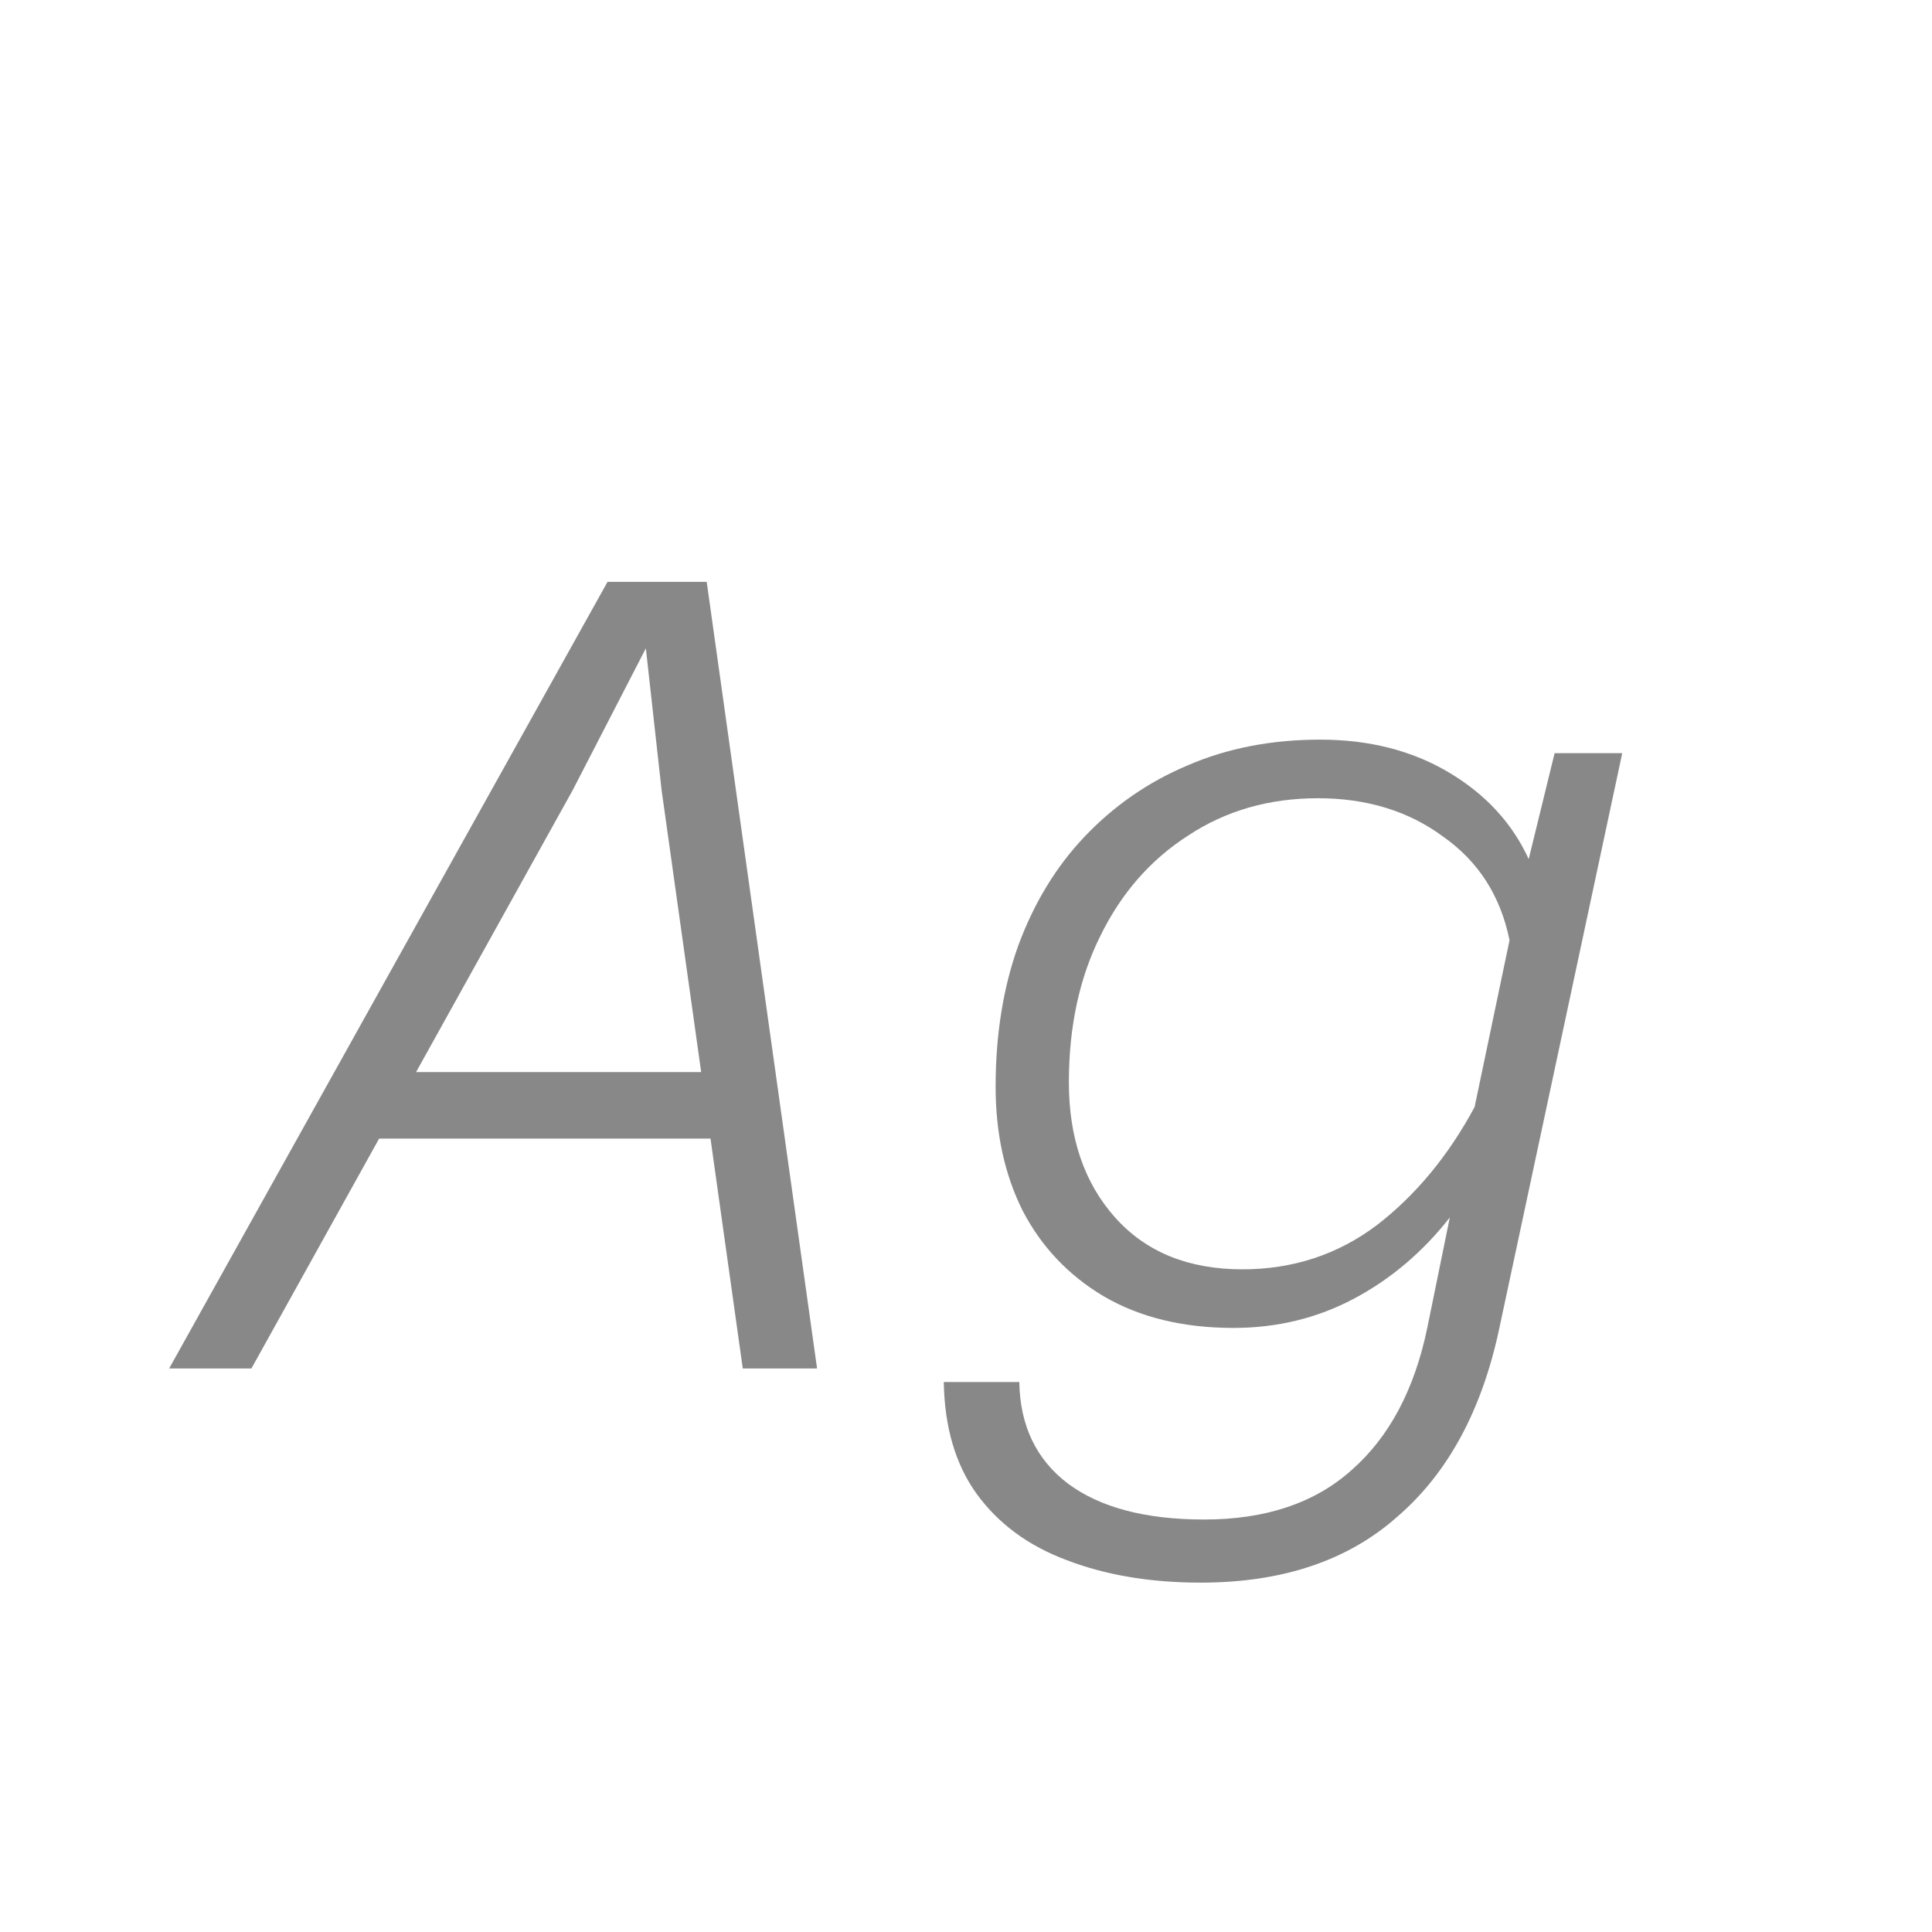 <svg width="24" height="24" viewBox="0 0 24 24" fill="none" xmlns="http://www.w3.org/2000/svg">
<path d="M4.089 14.144L4.257 13.318H9.535L9.367 14.144H4.089ZM7.547 7.228H8.779L10.15 17H9.227L8.219 9.818L8.023 8.054L7.113 9.818L3.123 17H2.101L7.547 7.228ZM18.99 10.672L19.312 9.356H20.152L18.626 16.496C18.411 17.513 17.991 18.293 17.366 18.834C16.75 19.385 15.933 19.66 14.916 19.66C14.291 19.66 13.735 19.567 13.25 19.38C12.774 19.203 12.401 18.927 12.13 18.554C11.869 18.19 11.733 17.728 11.724 17.168H12.662C12.671 17.709 12.872 18.129 13.264 18.428C13.665 18.727 14.23 18.876 14.958 18.876C15.723 18.876 16.335 18.671 16.792 18.26C17.259 17.849 17.571 17.261 17.73 16.496L18.01 15.124C17.674 15.553 17.277 15.889 16.82 16.132C16.363 16.375 15.863 16.496 15.322 16.496C14.697 16.496 14.16 16.365 13.712 16.104C13.273 15.843 12.937 15.488 12.704 15.04C12.48 14.592 12.368 14.079 12.368 13.5C12.368 12.856 12.461 12.273 12.648 11.75C12.844 11.218 13.119 10.765 13.474 10.392C13.838 10.009 14.263 9.715 14.748 9.51C15.243 9.295 15.793 9.188 16.4 9.188C17.007 9.188 17.539 9.323 17.996 9.594C18.453 9.865 18.785 10.224 18.99 10.672ZM15.434 15.768C16.059 15.768 16.615 15.586 17.1 15.222C17.585 14.849 17.991 14.359 18.318 13.752L18.752 11.68C18.64 11.129 18.365 10.7 17.926 10.392C17.497 10.075 16.979 9.916 16.372 9.916C15.765 9.916 15.229 10.07 14.762 10.378C14.295 10.677 13.931 11.092 13.67 11.624C13.409 12.147 13.278 12.753 13.278 13.444C13.278 14.135 13.469 14.695 13.852 15.124C14.235 15.553 14.762 15.768 15.434 15.768Z" fill="#888888"/>
</svg>
